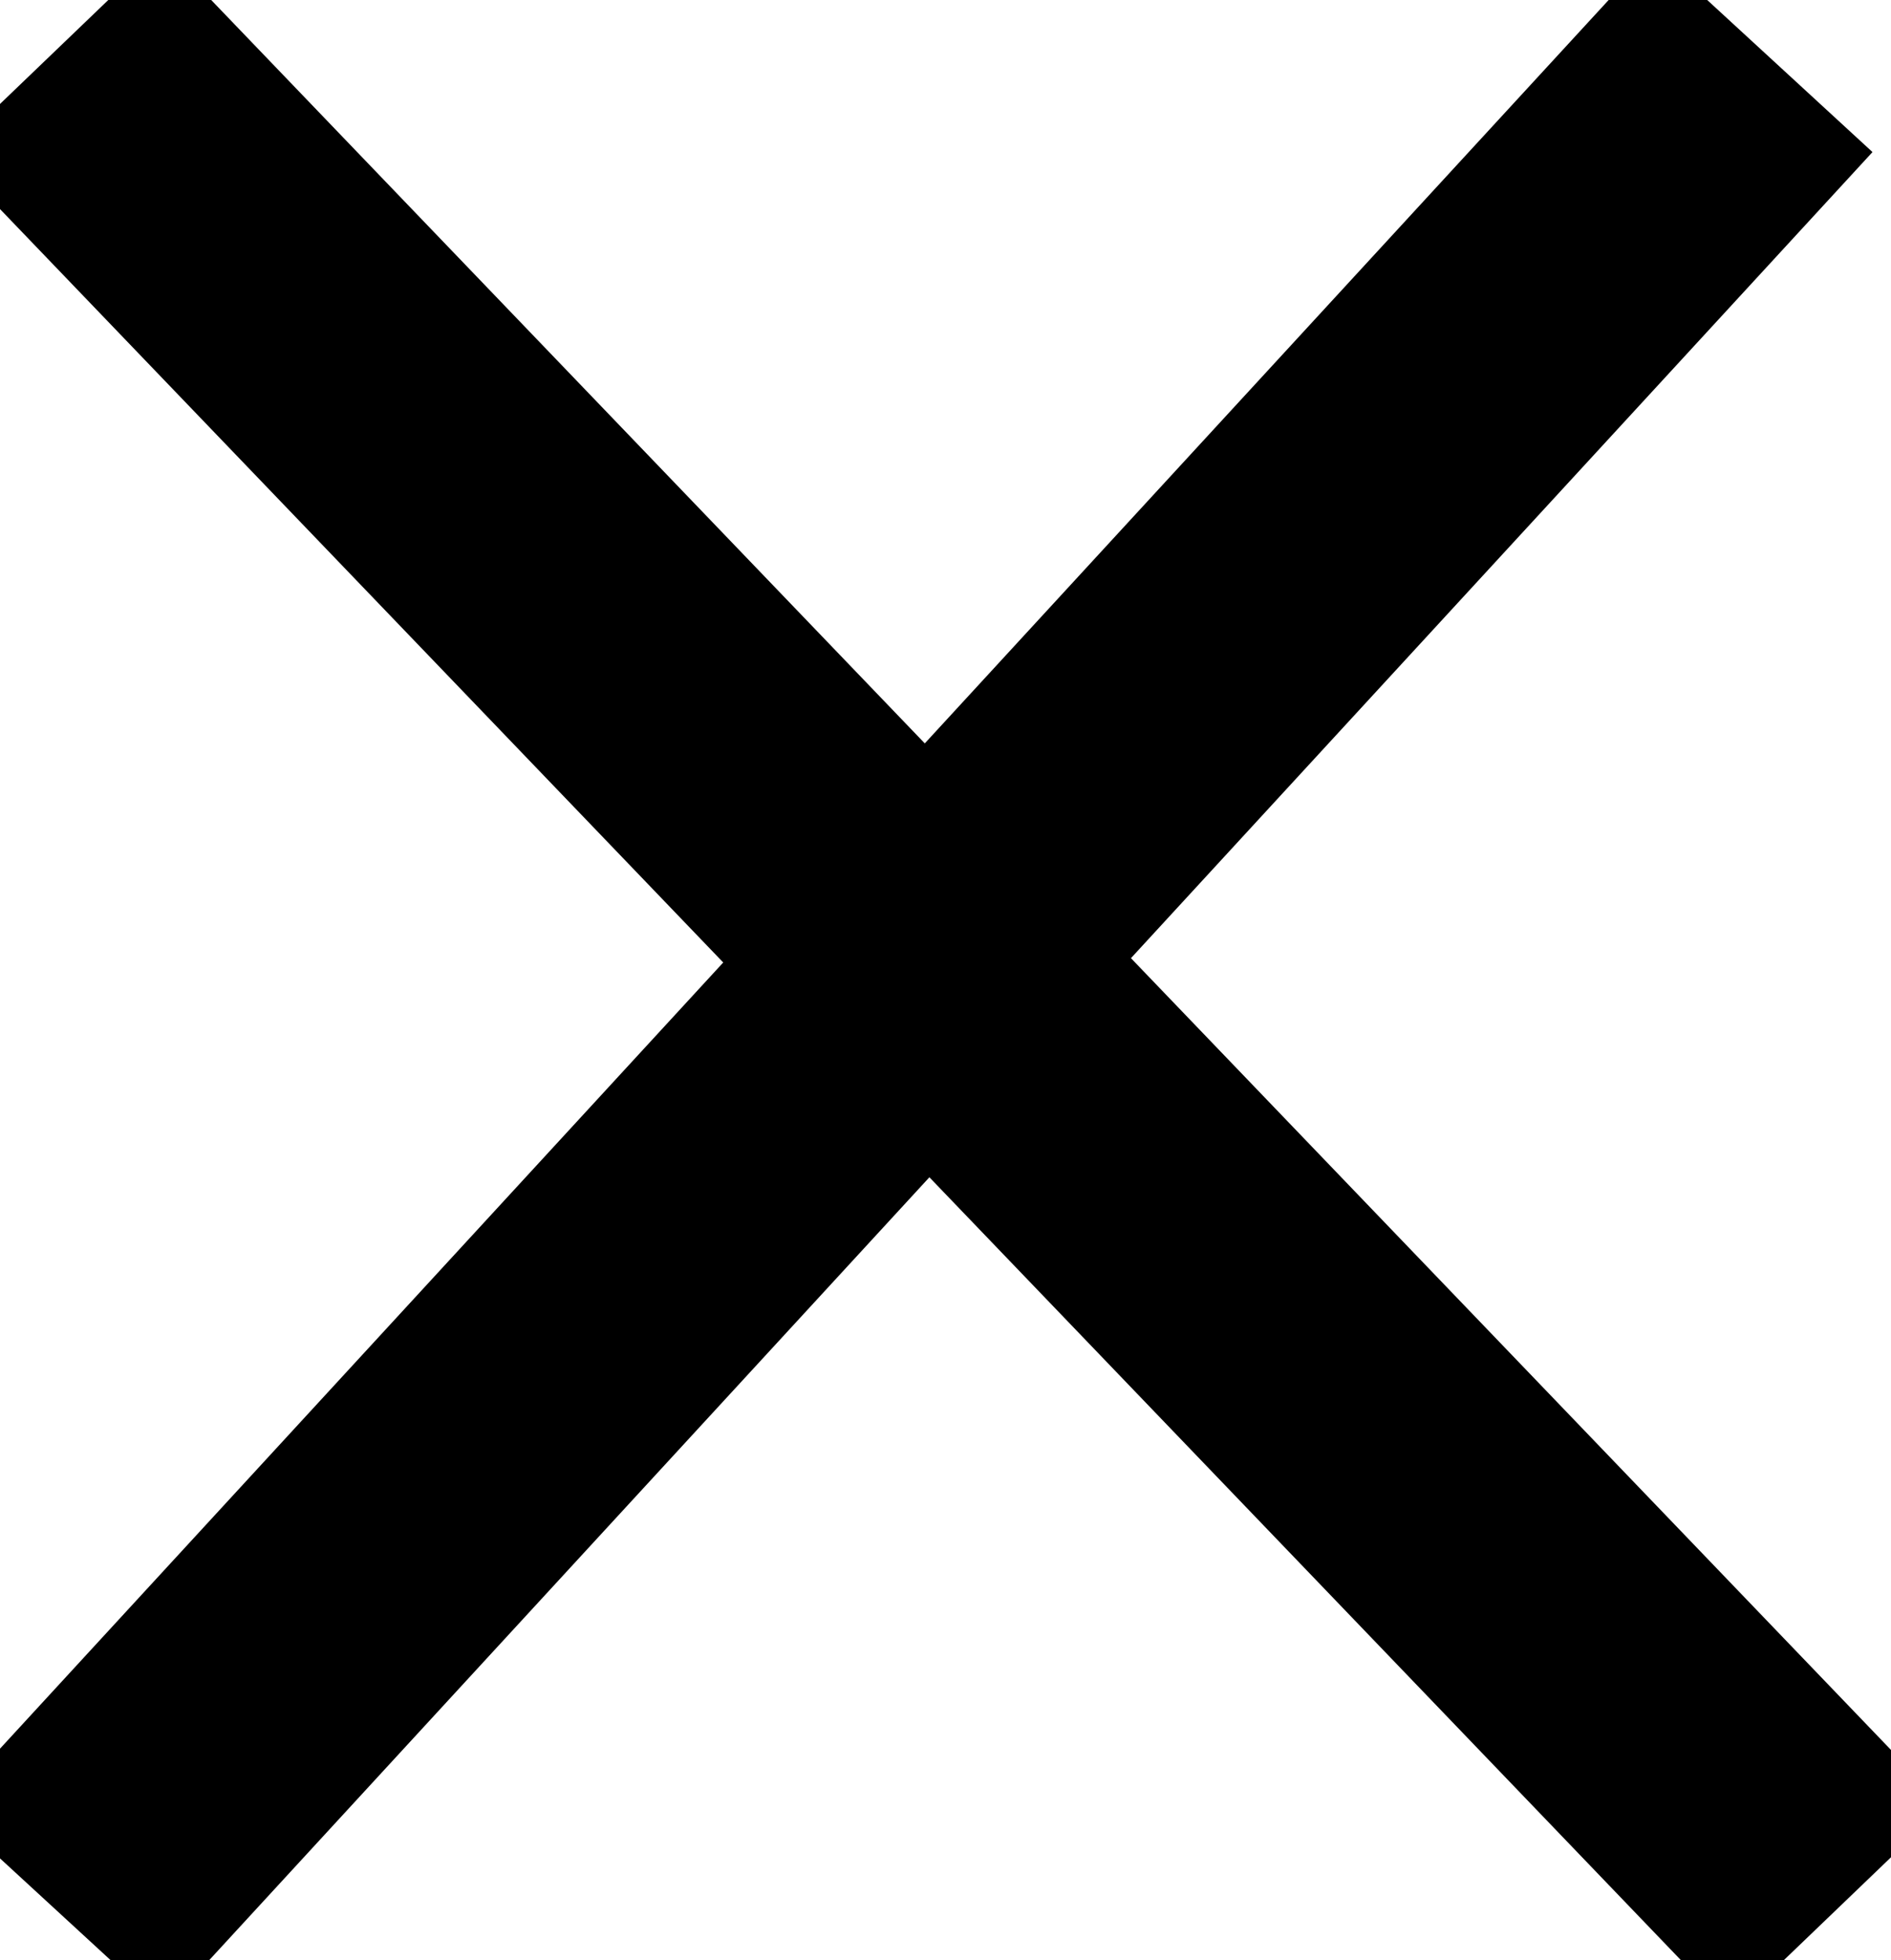 <?xml version="1.0" encoding="utf-8"?>
<!-- Generator: Adobe Illustrator 17.0.0, SVG Export Plug-In . SVG Version: 6.00 Build 0)  -->
<!DOCTYPE svg PUBLIC "-//W3C//DTD SVG 1.1//EN" "http://www.w3.org/Graphics/SVG/1.1/DTD/svg11.dtd">
<svg version="1.1" id="Фигура_5_1_" xmlns="http://www.w3.org/2000/svg" xmlns:xlink="http://www.w3.org/1999/xlink" x="0px"
	 y="0px" width="25.457px" height="26.385px" viewBox="0 0 25.457 26.385" enable-background="new 0 0 25.457 26.385"
	 xml:space="preserve">
<path fill-rule="evenodd" clip-rule="evenodd" fill="none" stroke="#000000" stroke-width="4" stroke-miterlimit="100" d="
	M0.736,0.693l24,25 M23.736,0.693l-23,25"/>
</svg>
